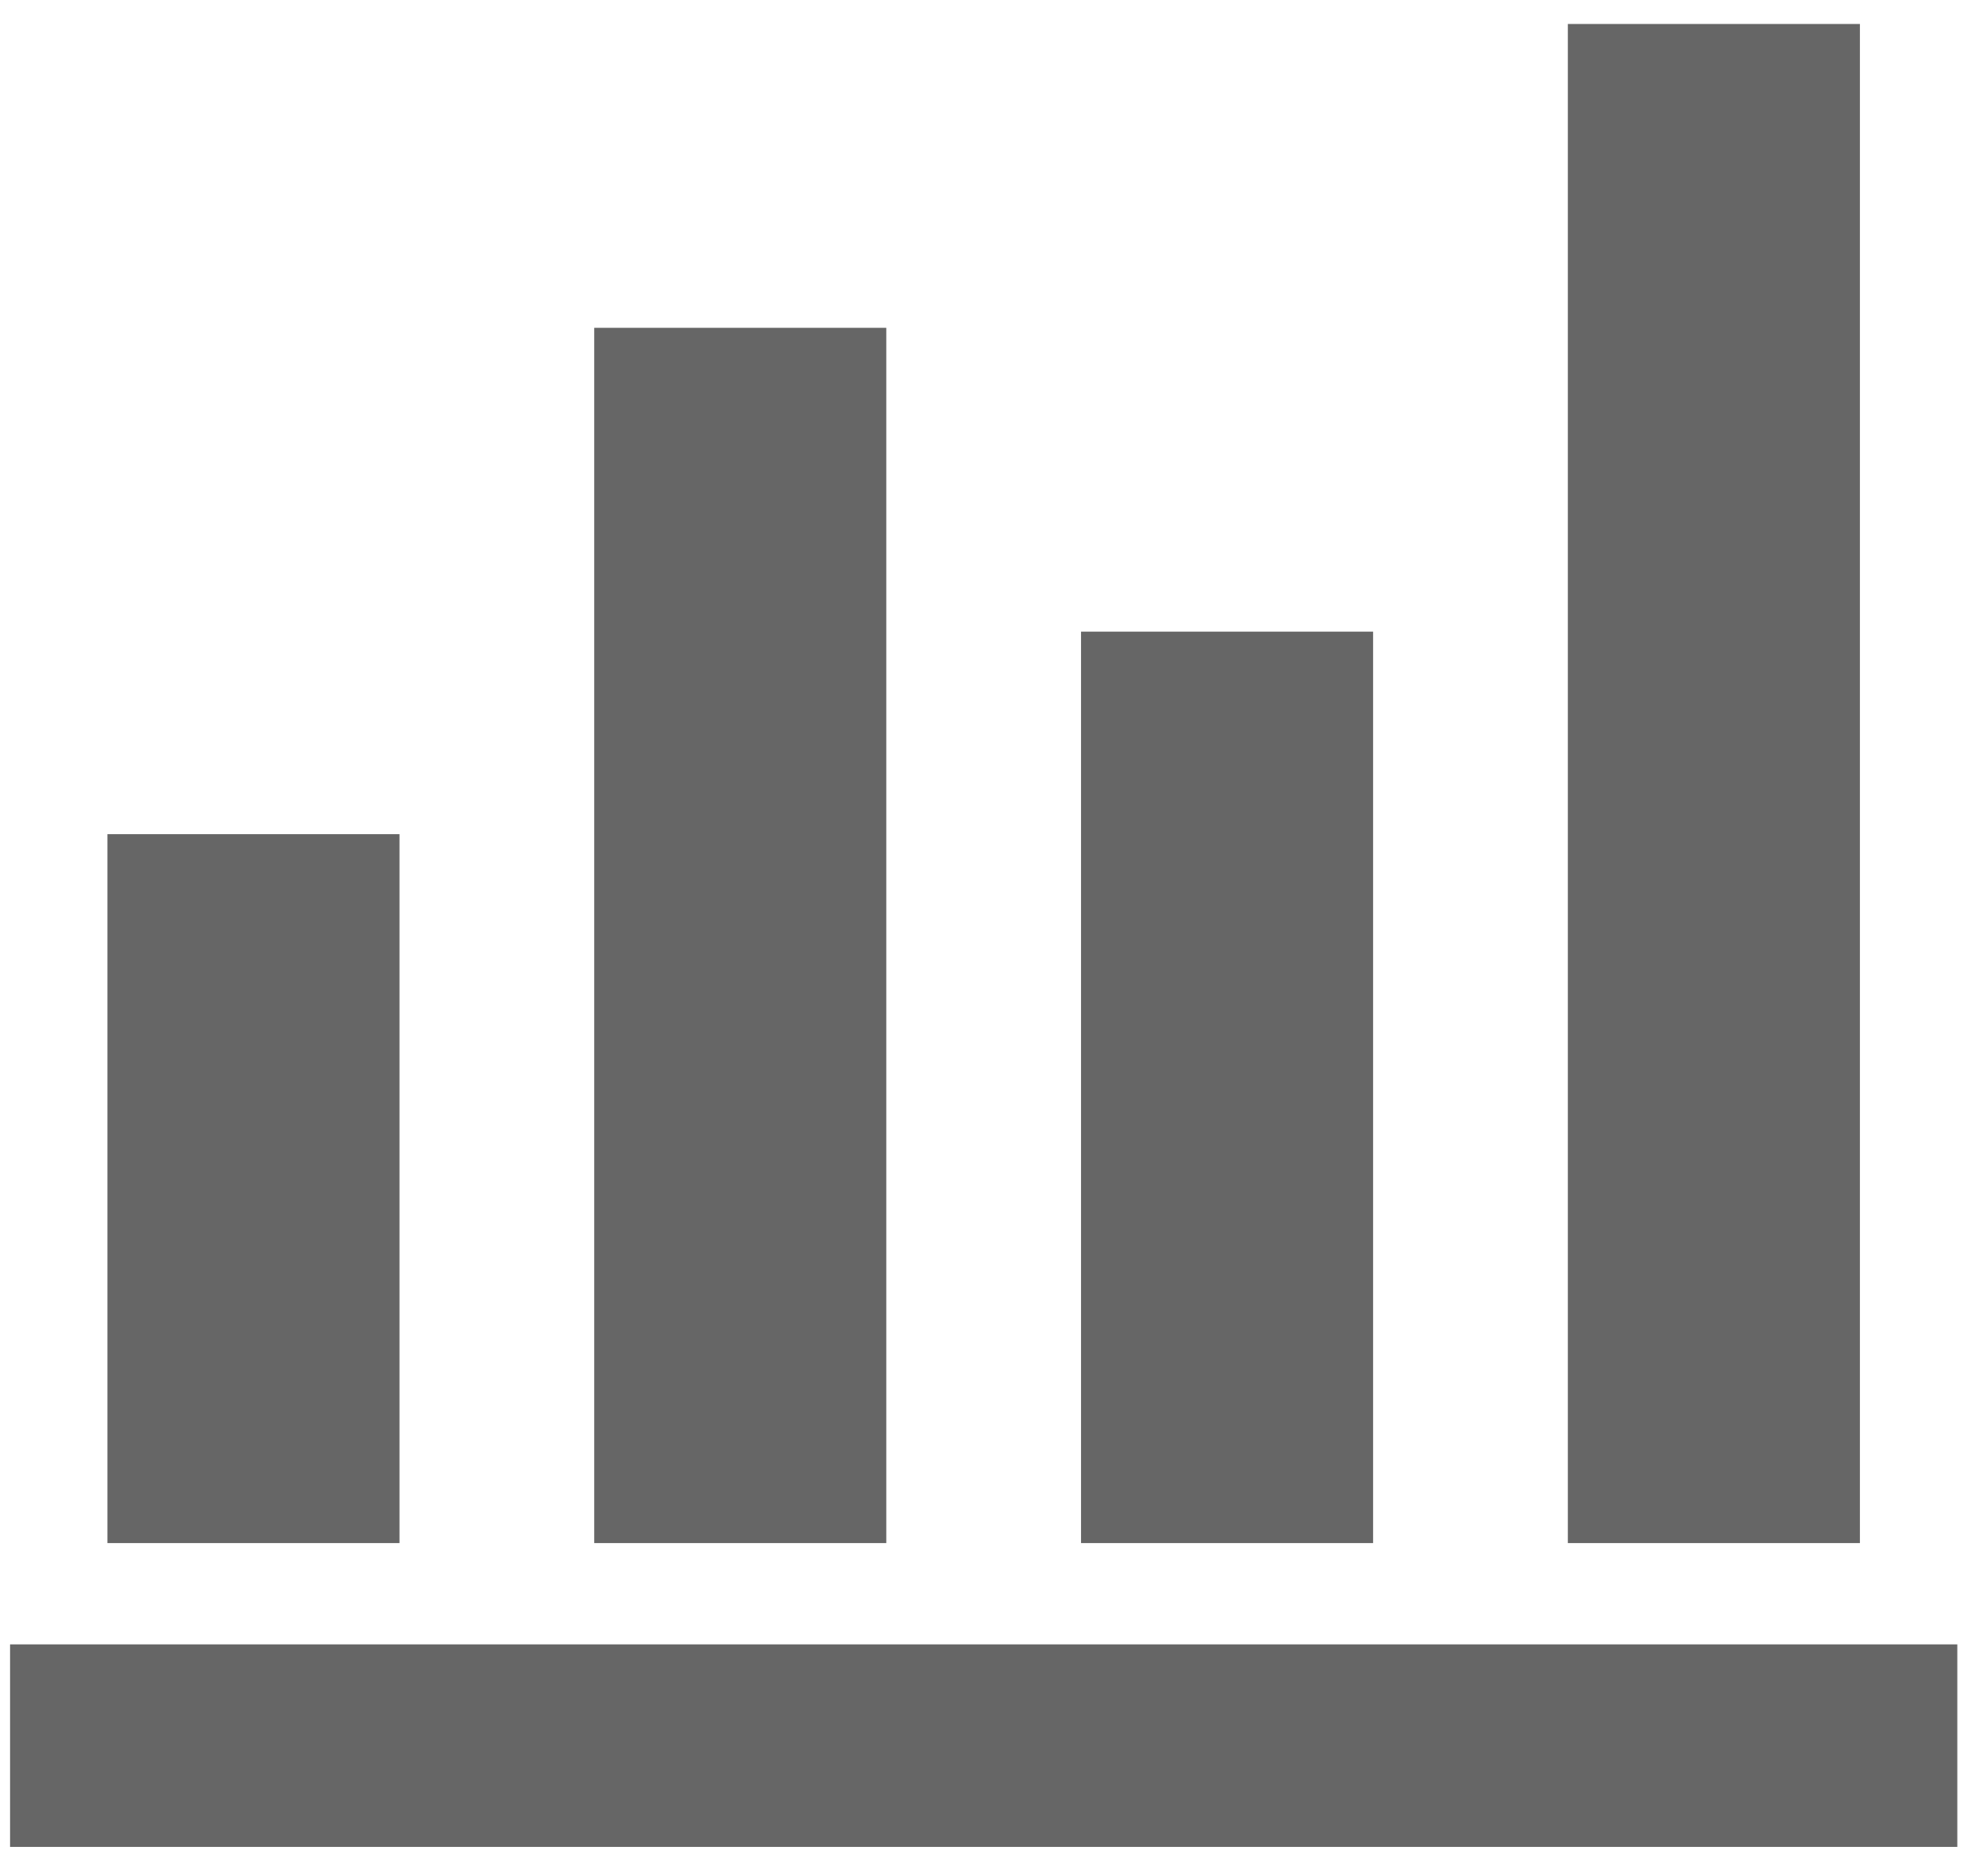 <svg width="43" height="41" viewBox="0 0 43 41" fill="none" xmlns="http://www.w3.org/2000/svg">
<path d="M0.22 40.369V35.942H42.788V40.369H0.22ZM2.348 33.728V18.233H8.733V33.728H2.348ZM12.99 33.728V7.165H19.375V33.728H12.99ZM23.632 33.728V13.806H30.017V33.728H23.632ZM34.274 33.728V0.524H40.659V33.728H34.274Z" fill="#666666"/>
</svg>
